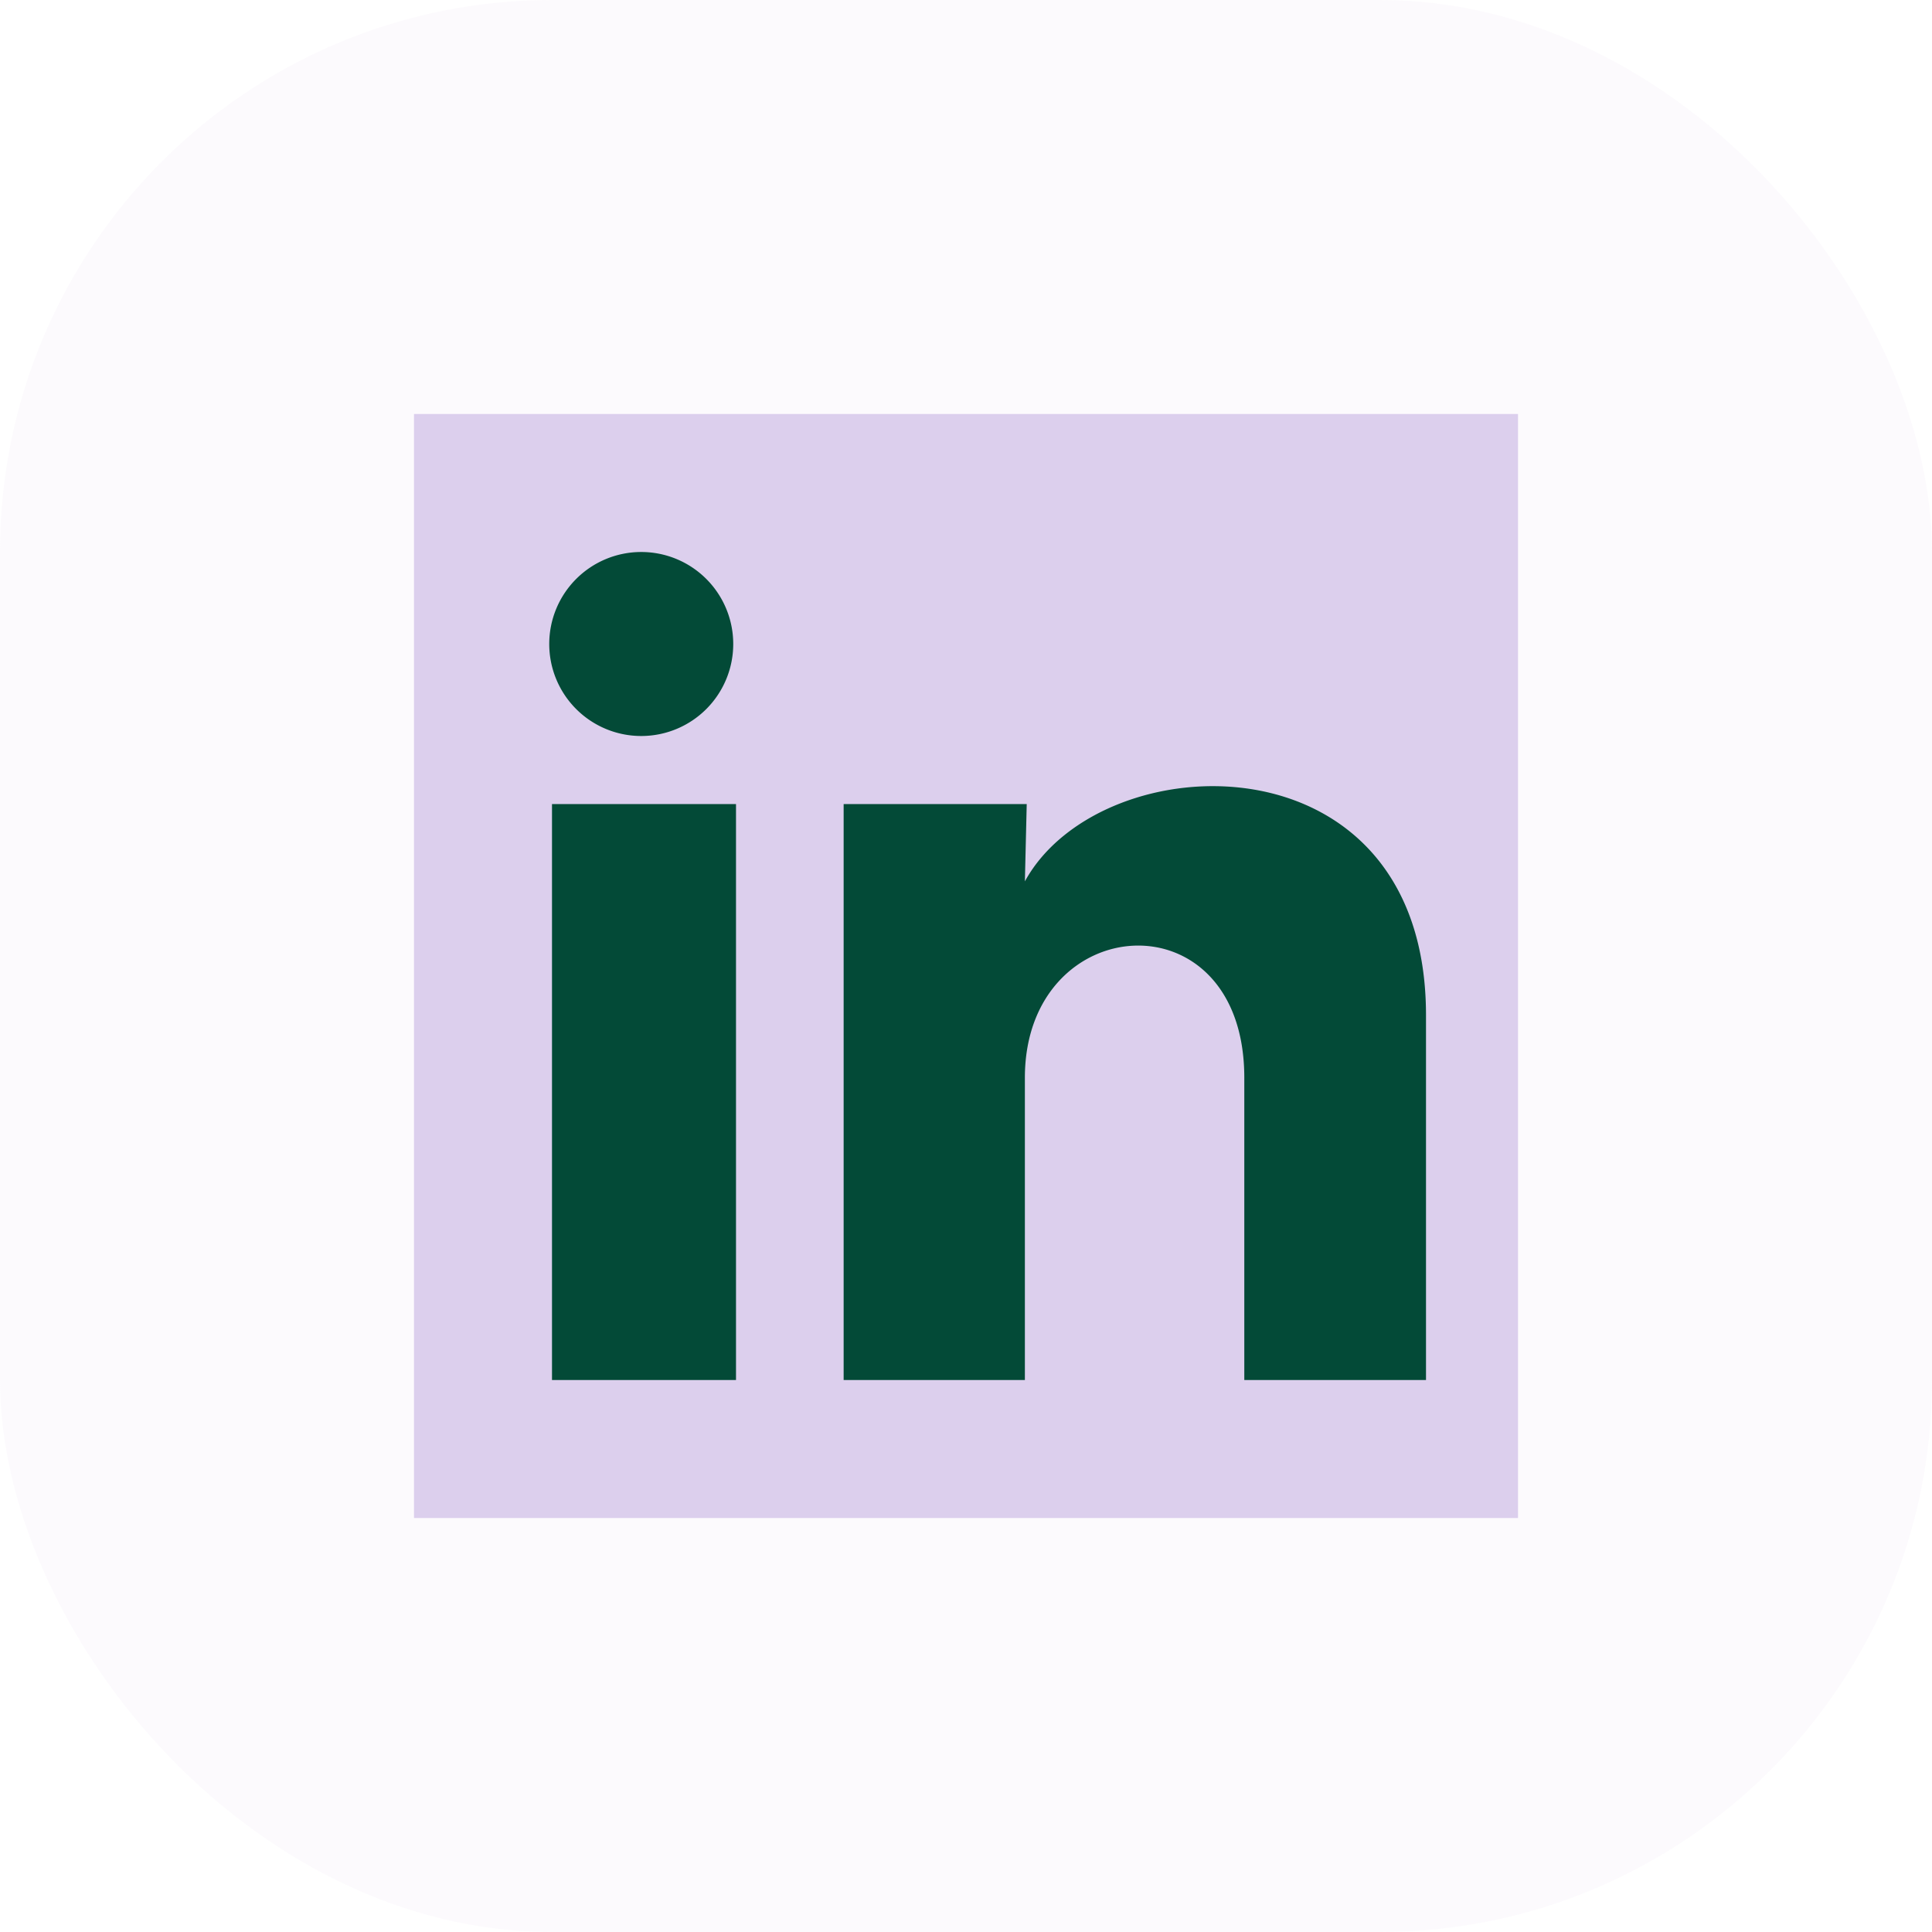 <svg xmlns="http://www.w3.org/2000/svg" width="42" height="42" viewBox="0 0 42 42">
  <g id="Group_657" data-name="Group 657" transform="translate(-993 -1732)">
    <rect id="Rectangle_101" data-name="Rectangle 101" width="42" height="42" rx="12" transform="translate(993 1732)" fill="#DCCFED" opacity="0.1"/>
    <g id="Group_656" data-name="Group 656" transform="translate(1002 1741)">
      <path id="Path_721" data-name="Path 721" d="M0,0H24V24H0Z" fill="#DCCFED"/>
      <path id="Path_722" data-name="Path 722" d="M6.94,5a2,2,0,1,1-2-2,2,2,0,0,1,2,2ZM7,8.48H3V21H7Zm6.32,0H9.34V21h3.94V14.43c0-3.66,4.77-4,4.77,0V21H22V13.07c0-6.17-7.06-5.94-8.72-2.91Z" fill="#034a37"/>
    </g>
  </g>
</svg>
